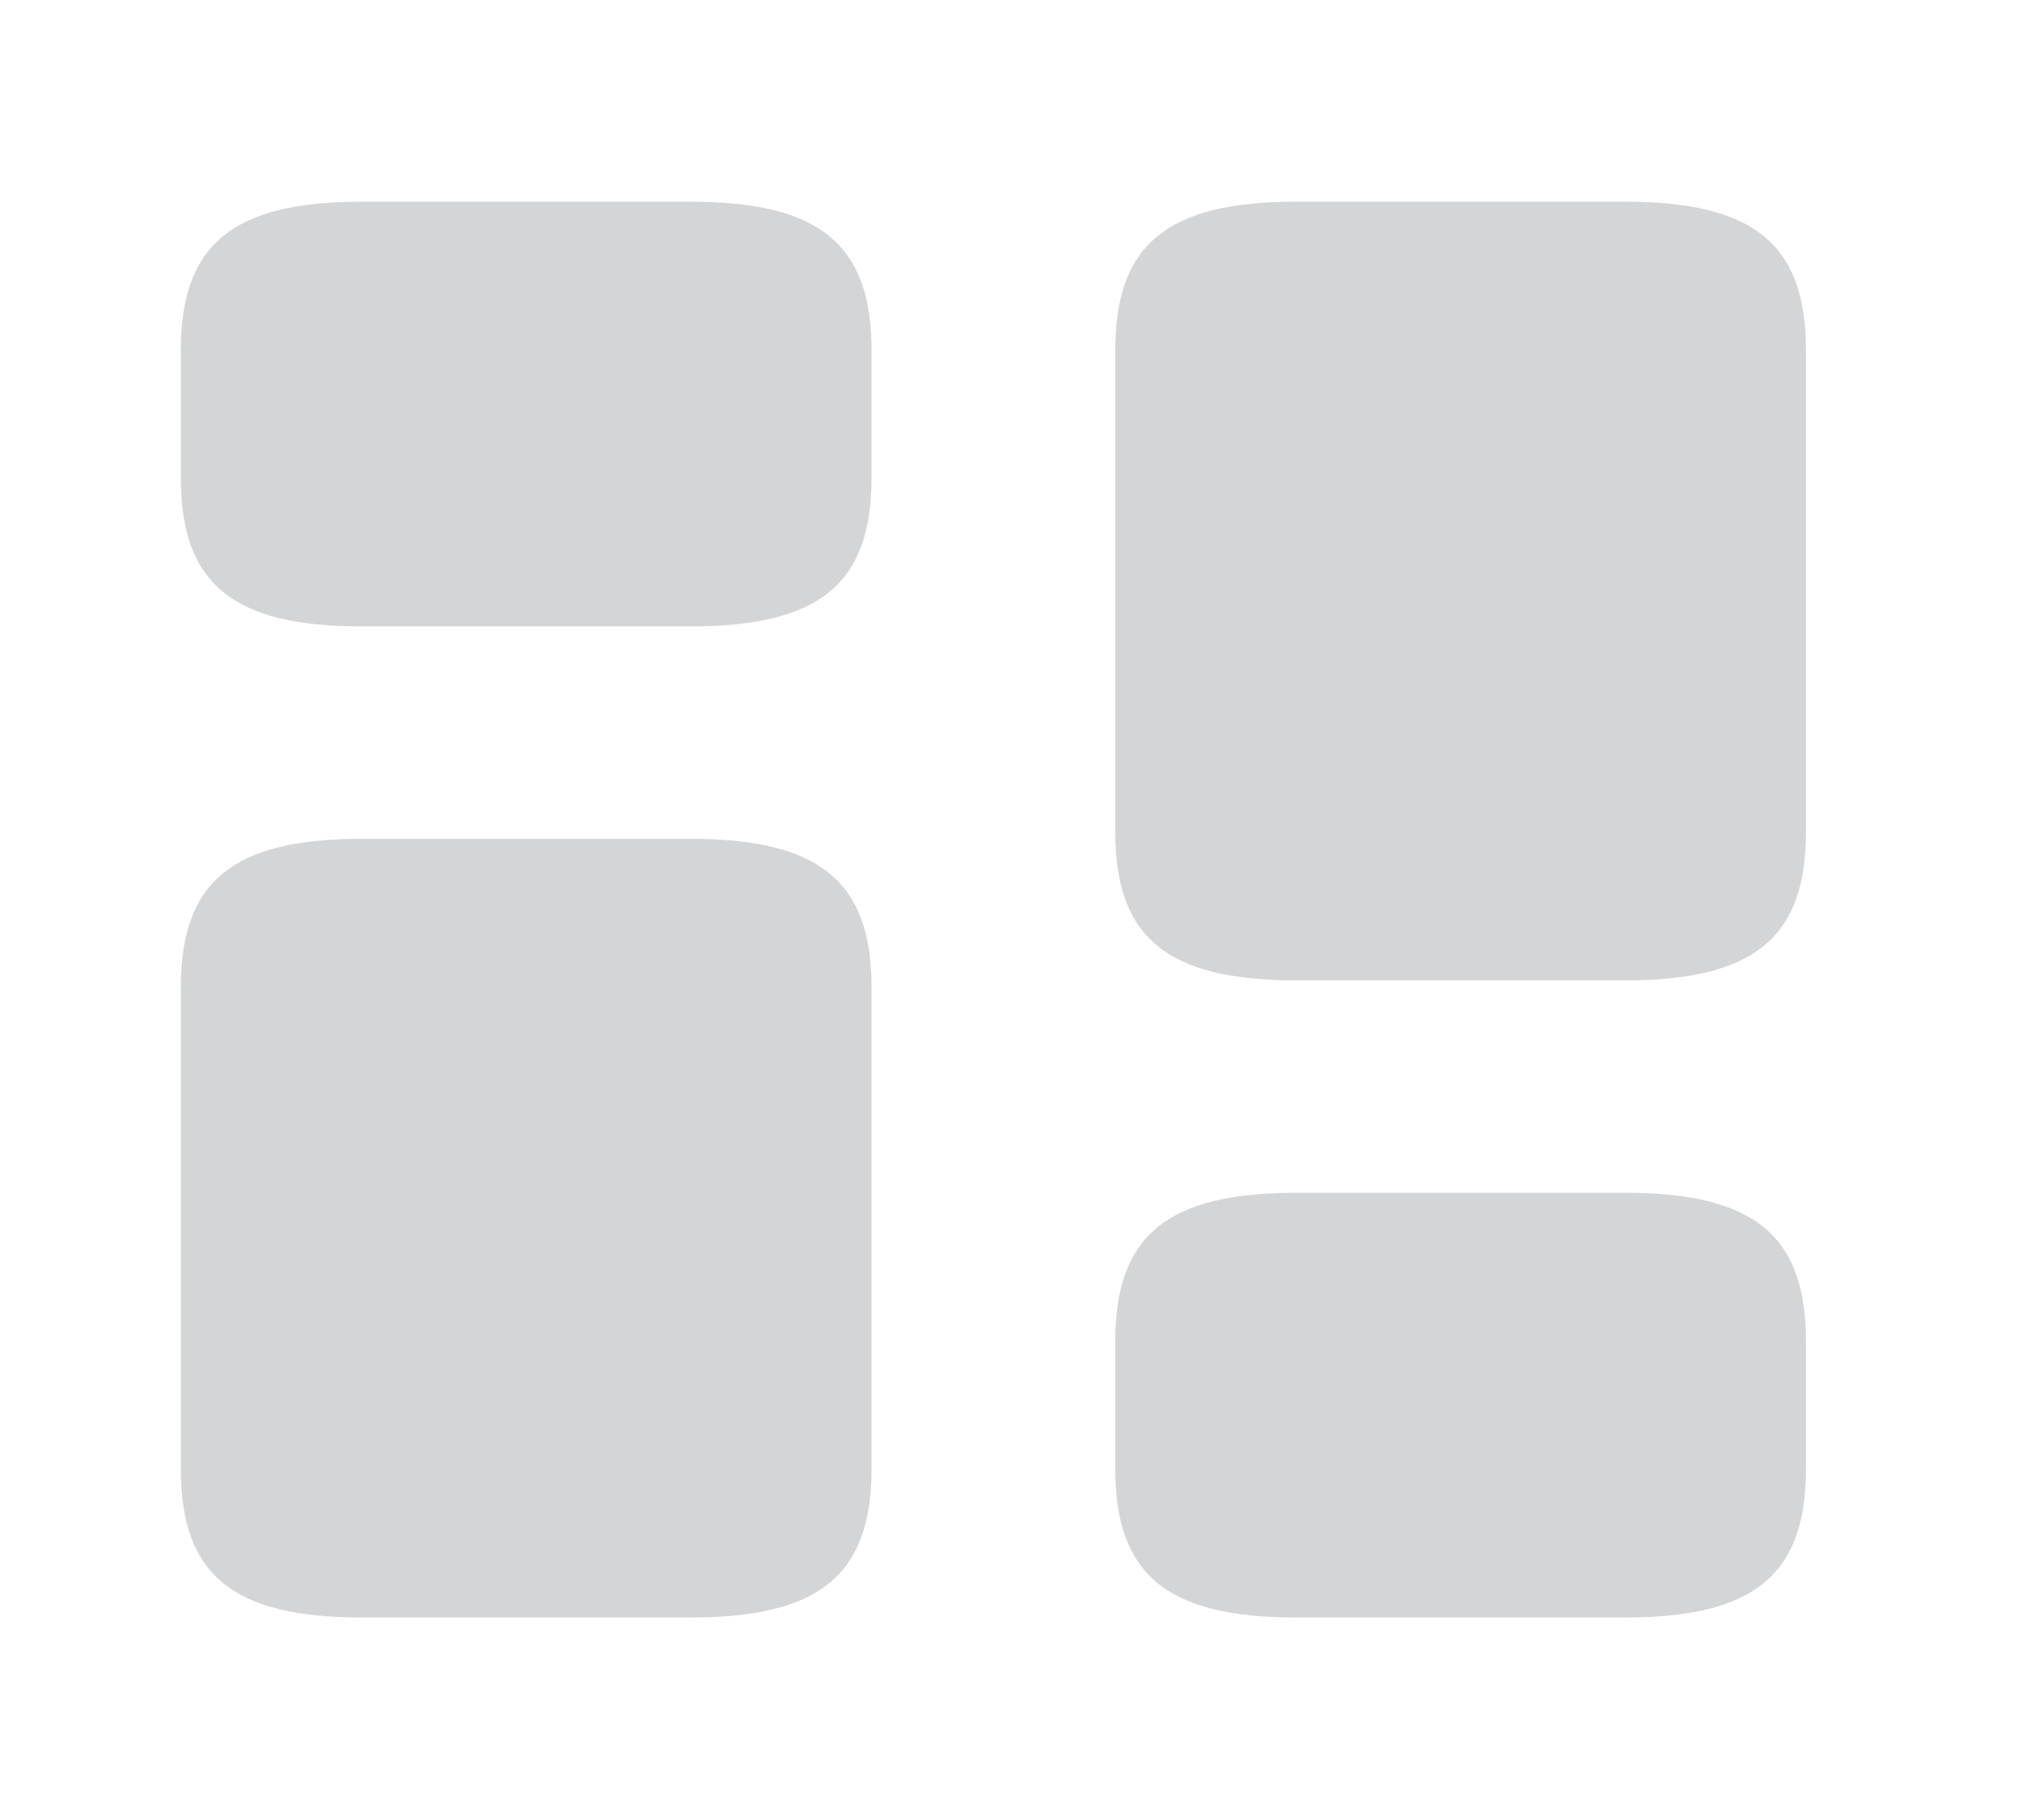 <svg width="30" height="27" viewBox="0 0 30 27" fill="none" xmlns="http://www.w3.org/2000/svg">
<g opacity="0.2">
<path d="M26.795 12.339V5.197C26.795 3.622 26.023 2.992 24.106 2.992H19.236C17.319 2.992 16.547 3.622 16.547 5.197V12.339C16.547 13.914 17.319 14.544 19.236 14.544H24.106C26.023 14.544 26.795 13.914 26.795 12.339Z" fill="#292D32"/>
<path d="M26.795 21.791V19.9C26.795 18.325 26.023 17.695 24.106 17.695H19.236C17.319 17.695 16.547 18.325 16.547 19.9V21.791C16.547 23.366 17.319 23.996 19.236 23.996H24.106C26.023 23.996 26.795 23.366 26.795 21.791Z" fill="#292D32"/>
<path d="M12.931 14.649V21.791C12.931 23.366 12.159 23.996 10.242 23.996H5.372C3.455 23.996 2.683 23.366 2.683 21.791V14.649C2.683 13.074 3.455 12.444 5.372 12.444H10.242C12.159 12.444 12.931 13.074 12.931 14.649Z" fill="#292D32"/>
<path d="M12.931 5.197V7.088C12.931 8.663 12.159 9.293 10.242 9.293H5.372C3.455 9.293 2.683 8.663 2.683 7.088V5.197C2.683 3.622 3.455 2.992 5.372 2.992H10.242C12.159 2.992 12.931 3.622 12.931 5.197Z" fill="#292D32"/>
</g>
</svg>
